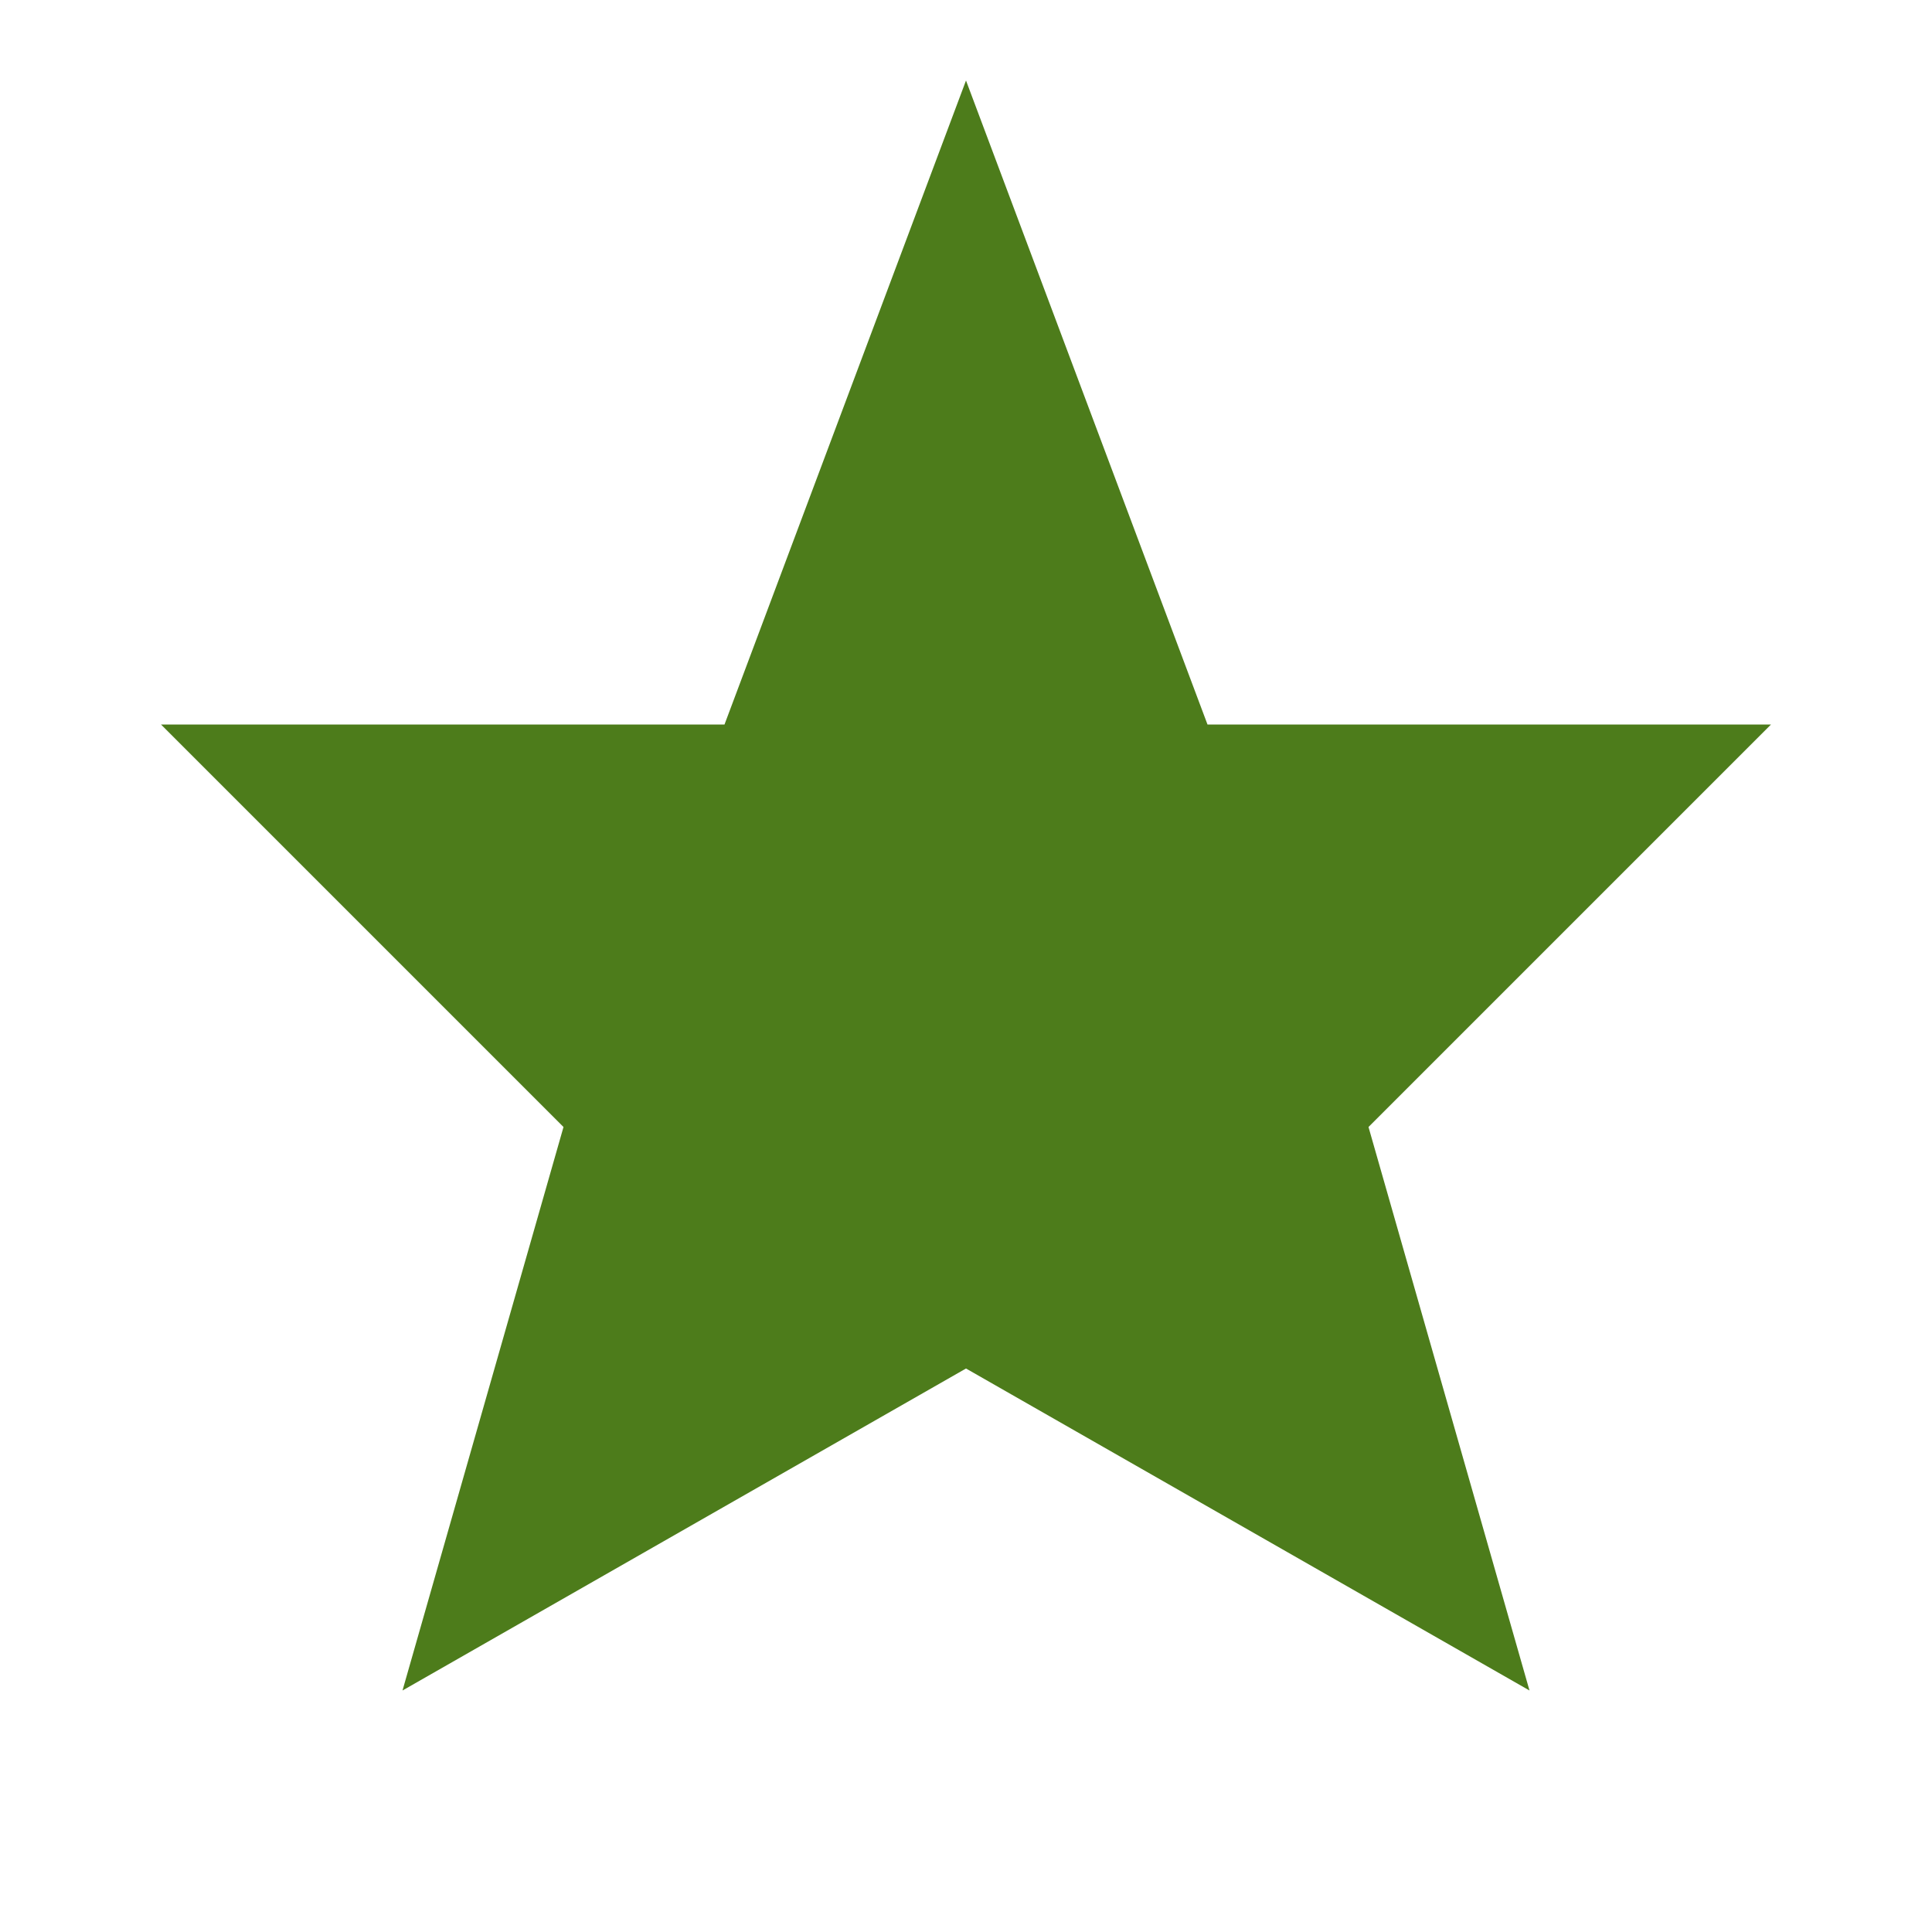 <svg xmlns:xlink="http://www.w3.org/1999/xlink" xmlns="http://www.w3.org/2000/svg" height="24" width="24" viewBox="0 0 24 24" role="presentation" focusable="false" class="ccl-2608038983f5b413 ccl-24025c233c77af94 ccl-57987e036df67976"><path d="M12 1L9 9H2L7 14L5 21L12 17L19 21L17 14L22 9H15L12 1Z" fill="#4D7C1B"></path></svg>